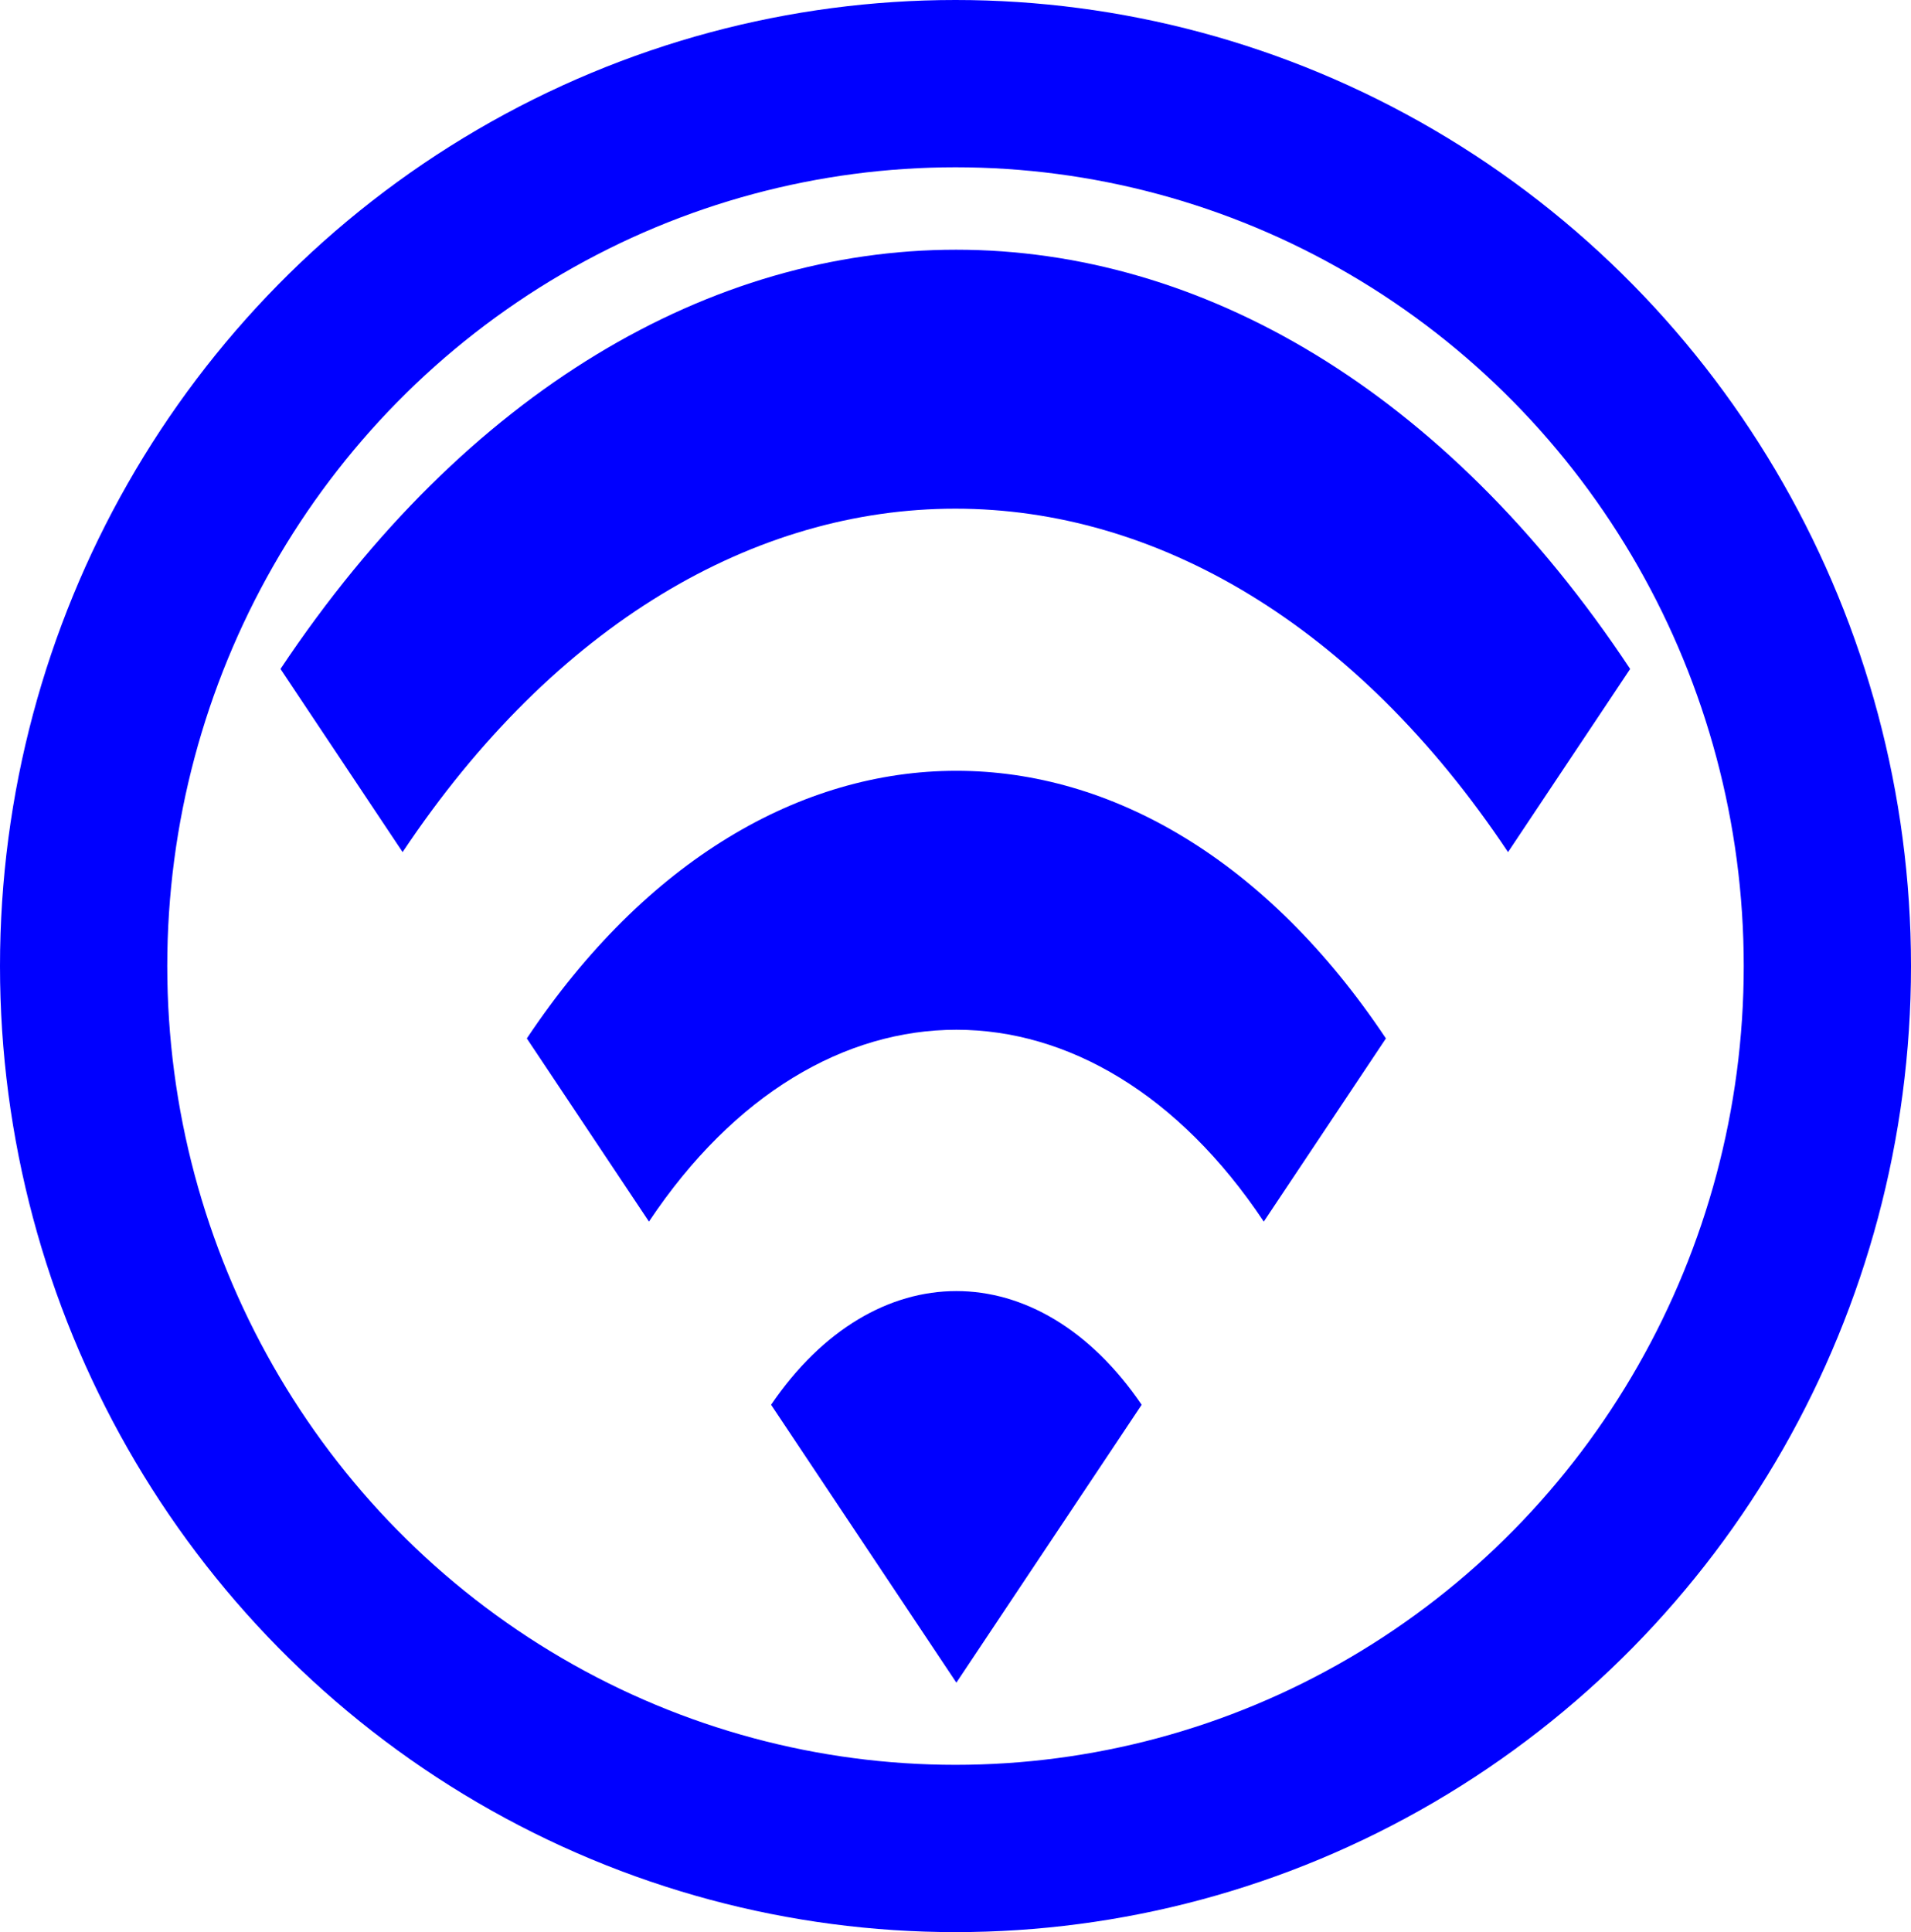 <?xml version="1.0" encoding="UTF-8" standalone="no"?>
<svg
   xmlns:dc="http://purl.org/dc/elements/1.1/"
   xmlns:cc="http://creativecommons.org/ns#"
   xmlns:rdf="http://www.w3.org/1999/02/22-rdf-syntax-ns#"
   xmlns:svg="http://www.w3.org/2000/svg"
   xmlns="http://www.w3.org/2000/svg"
   width="205.66mm"
   height="207.894mm"
   viewBox="0 0 205.66 207.894"
   version="1.1"
   id="svg8">
  <defs
     id="defs2" />
  <ellipse
     ry="94.947"
     rx="93.83"
     cy="103.947"
     cx="102.83"
     id="path815"
     style="opacity:1;fill:none;fill-opacity:1;stroke:#0000ff;stroke-width:18;stroke-linecap:round;stroke-linejoin:miter;stroke-miterlimit:4;stroke-dasharray:none;stroke-opacity:1" />
  <style
     type="text/css"
     id="style3111">
	.st0{fill:#0000ff;}
</style>
  <g
     transform="matrix(2.266,0,0,3.398,-5.844,-59.185)"
     id="XMLID_6_">
    <path
       style="fill:#0000ff"
       id="XMLID_11_"
       class="st0"
       d="m 15.9,38.6 5.8,5.8 c 14.5,-14.5 38,-14.5 52.5,0 L 80,38.6 C 62.4,20.9 33.6,20.9 15.9,38.6 Z m 23.3,23.3 8.8,8.8 8.8,-8.8 c -4.9,-4.8 -12.7,-4.8 -17.6,0 z m -11.6,-11.6 5.8,5.8 c 8.1,-8.1 21.1,-8.1 29.2,0 l 5.8,-5.8 C 57.1,39 38.9,39 27.6,50.3 Z" />
  </g>
<style id="stylebodge1" type="text/css">[id^="polygon"]{fill:#0000ff;fill-opacity:1}</style><style id="stylebodge2" type="text/css">[id^="path"]{fill:#0000ff;fill-opacity:1}</style></svg>
